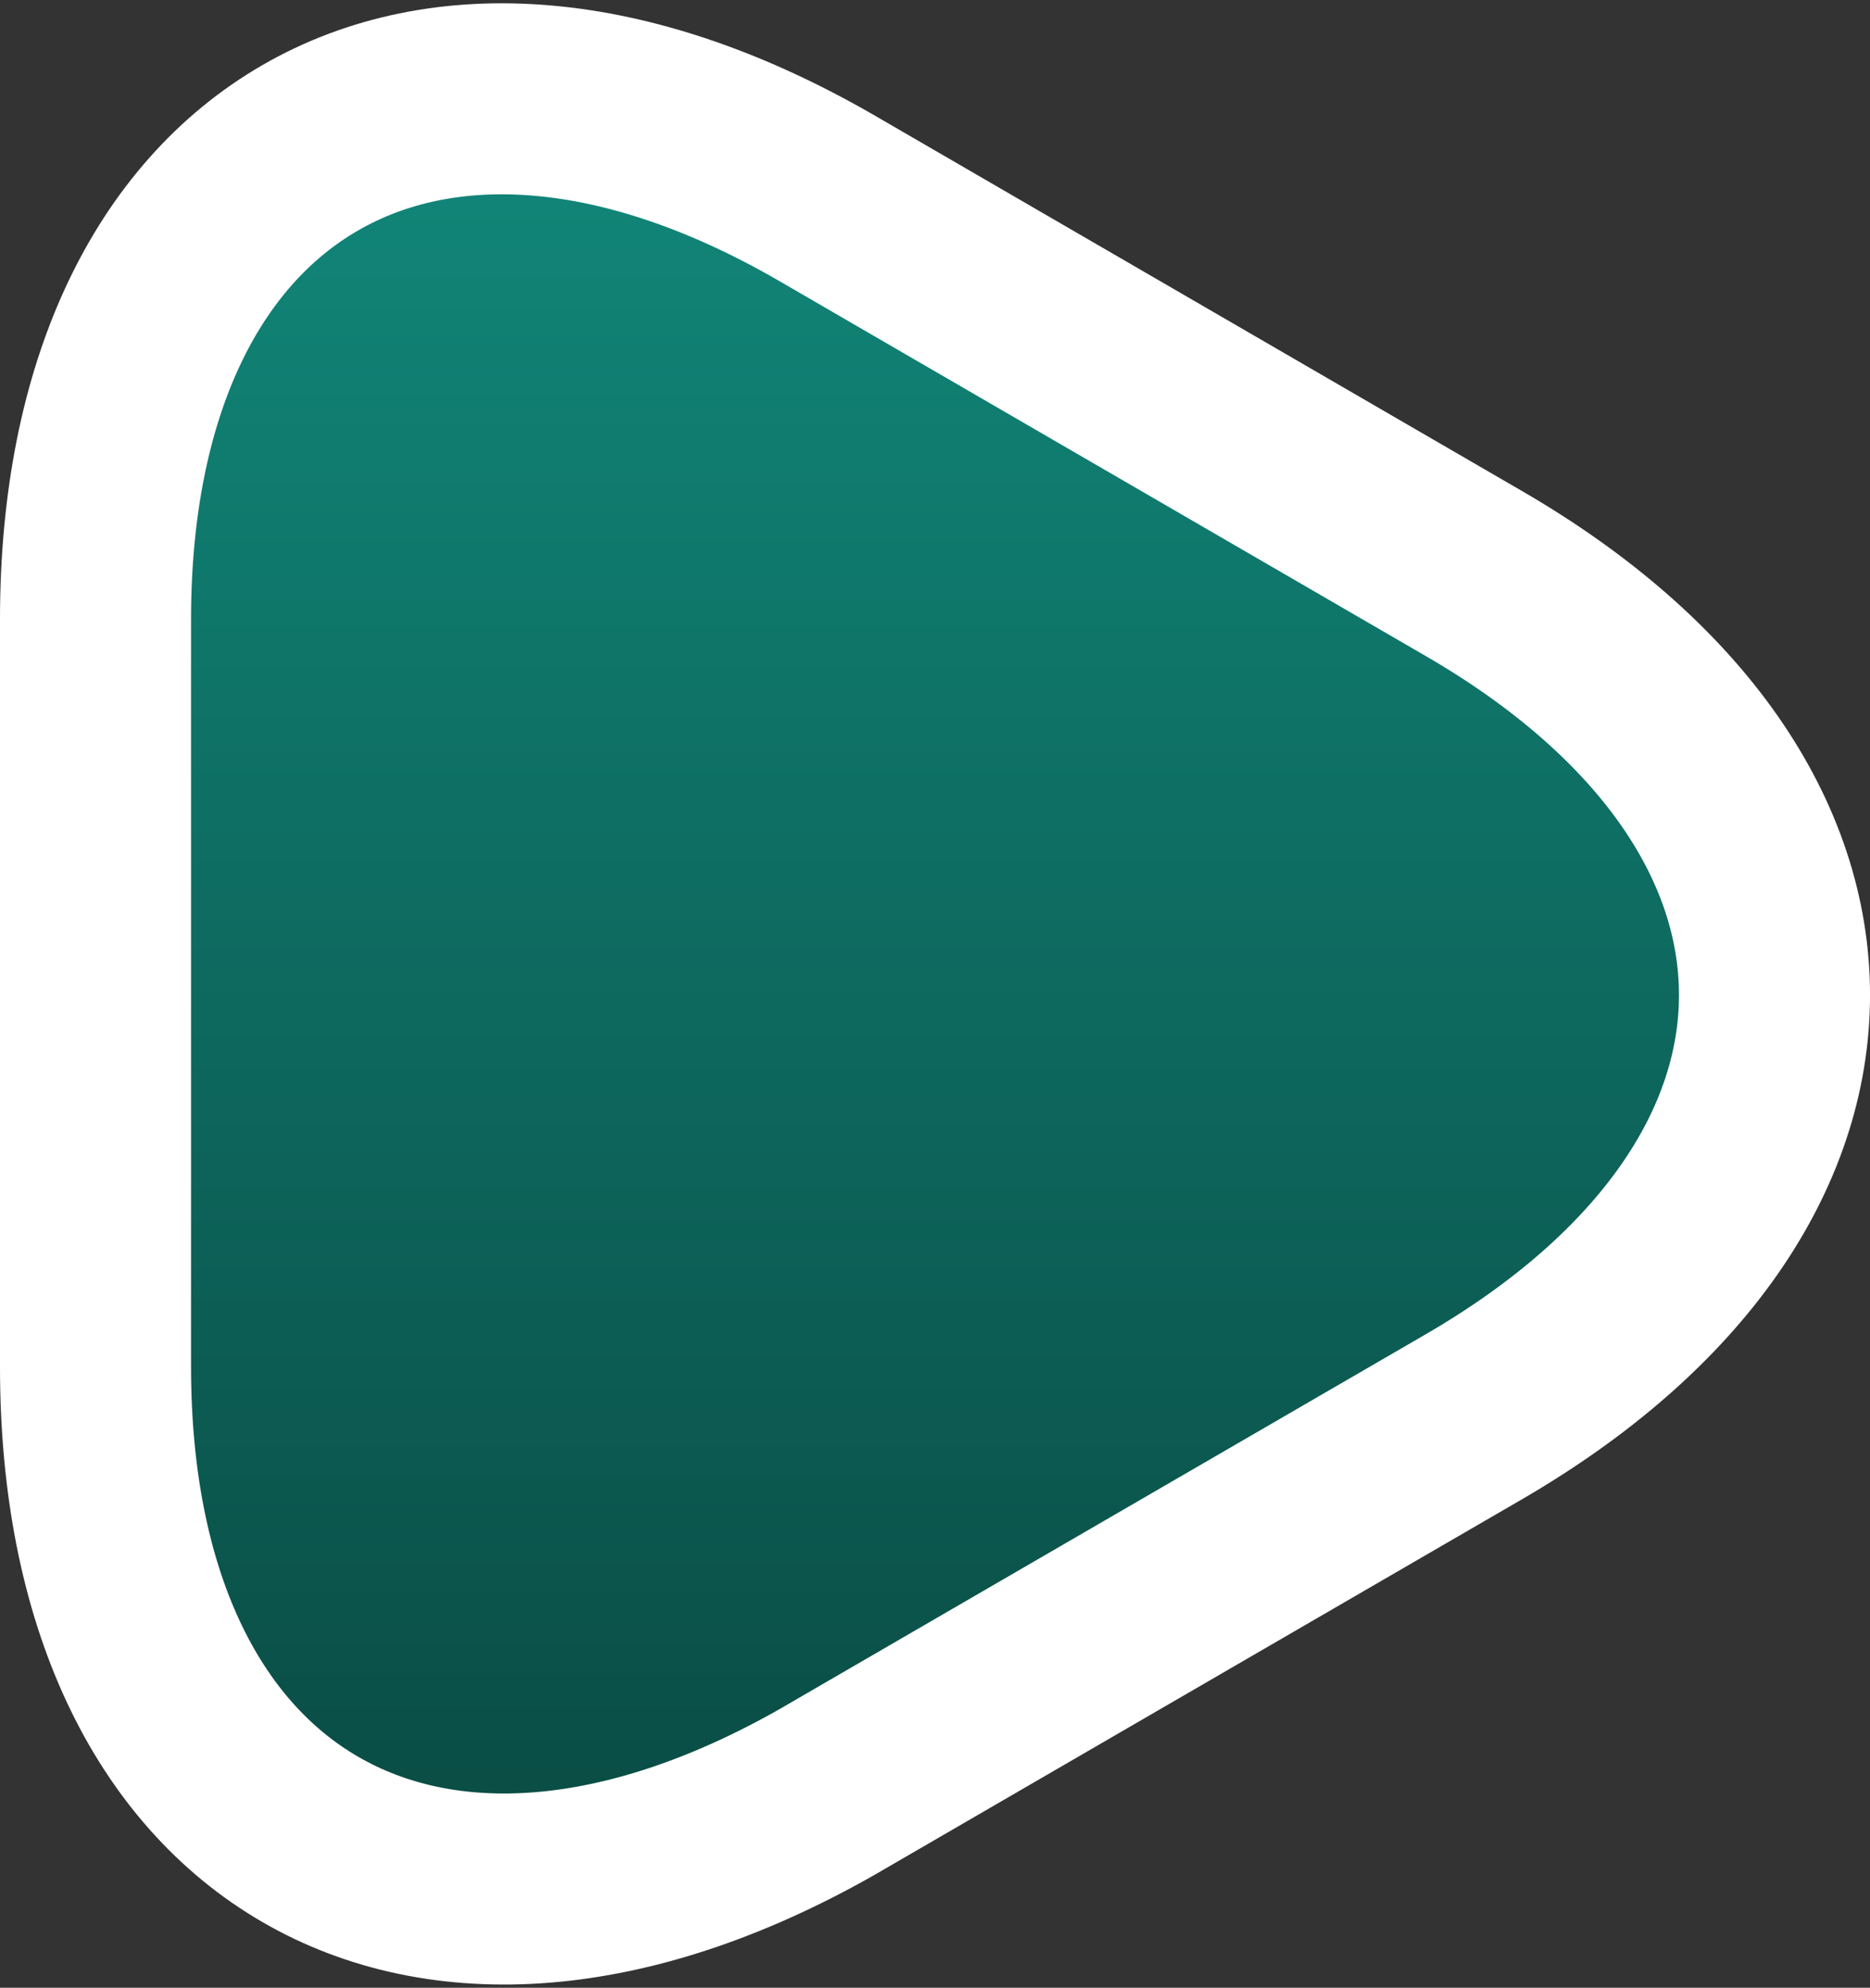 <svg xmlns="http://www.w3.org/2000/svg" xmlns:xlink="http://www.w3.org/1999/xlink" width="14.682" height="15.608" viewBox="0 0 14.682 15.608">
  <rect x="0" y="0" width="14.682" height="15.608" fill="#333333" stroke="none"/>
  <defs>
    <linearGradient id="linear-gradient" x1="0.5" x2="0.5" y2="1" gradientUnits="objectBoundingBox">
      <stop offset="0" stop-color="#128c7e"/>
      <stop offset="1" stop-color="#09463f"/>
    </linearGradient>
  </defs>
  <path id="arrowright3" d="M6,12.634V9.7C6,6.061,8.583,4.566,11.738,6.39l2.539,1.473,2.539,1.473c3.155,1.825,3.155,4.8,0,6.628l-2.539,1.473L11.738,18.91C8.583,20.7,6,19.218,6,15.568Z" transform="translate(-5.25 -4.836)" stroke="#fff" stroke-linecap="round" stroke-linejoin="round" stroke-miterlimit="10" stroke-width="1.5" fill="url(#linear-gradient)"/>
</svg>
